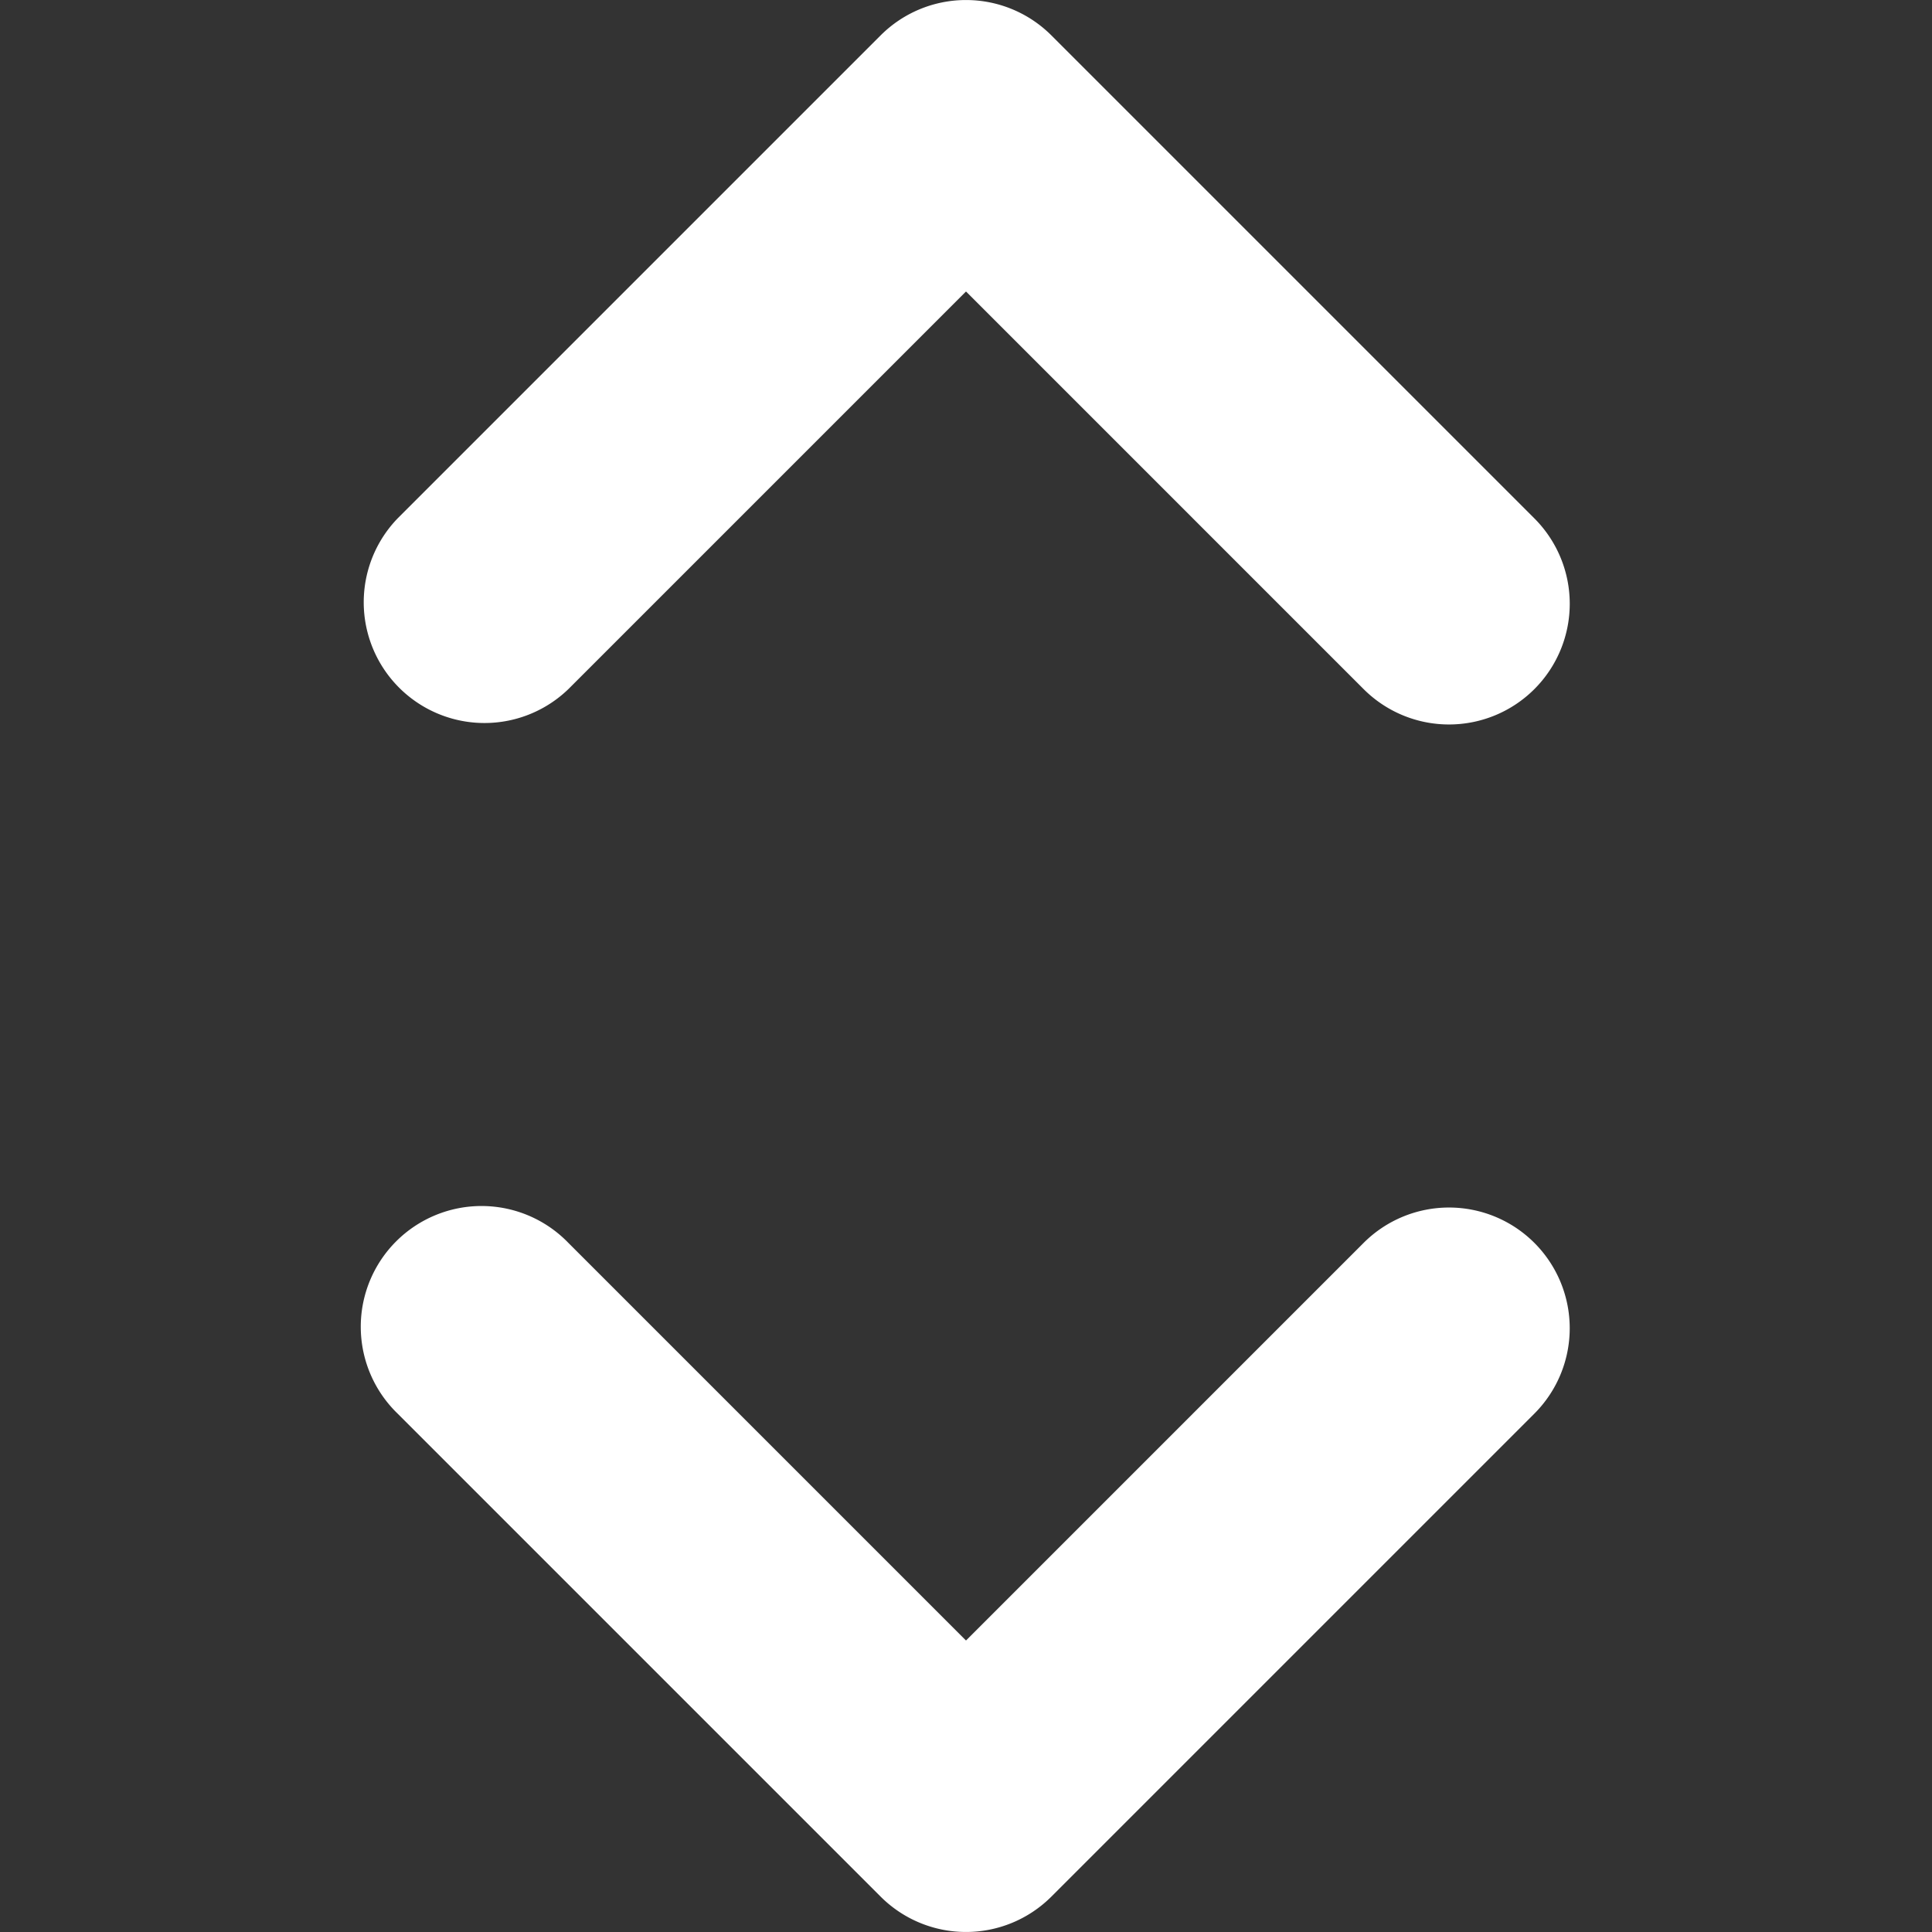 <svg xmlns="http://www.w3.org/2000/svg" viewBox="0 0 16 16"><rect x="0" y="0" width="16" height="16" fill="#333333" stroke="none"/><g id="combobox"><path d="M13,5a1,1,0,0,1-1.707.707L8,2.414,4.707,5.707A1,1,0,0,1,3.293,4.293l4-4a1,1,0,0,1,1.414,0l4,4A1,1,0,0,1,13,5Zm-.293,5.293a1,1,0,0,0-1.414,0L8,13.586,4.707,10.293a1,1,0,1,0-1.414,1.414l4,4a1,1,0,0,0,1.414,0l4-4A1,1,0,0,0,12.707,10.293Z" fill="#fff"/></g></svg>